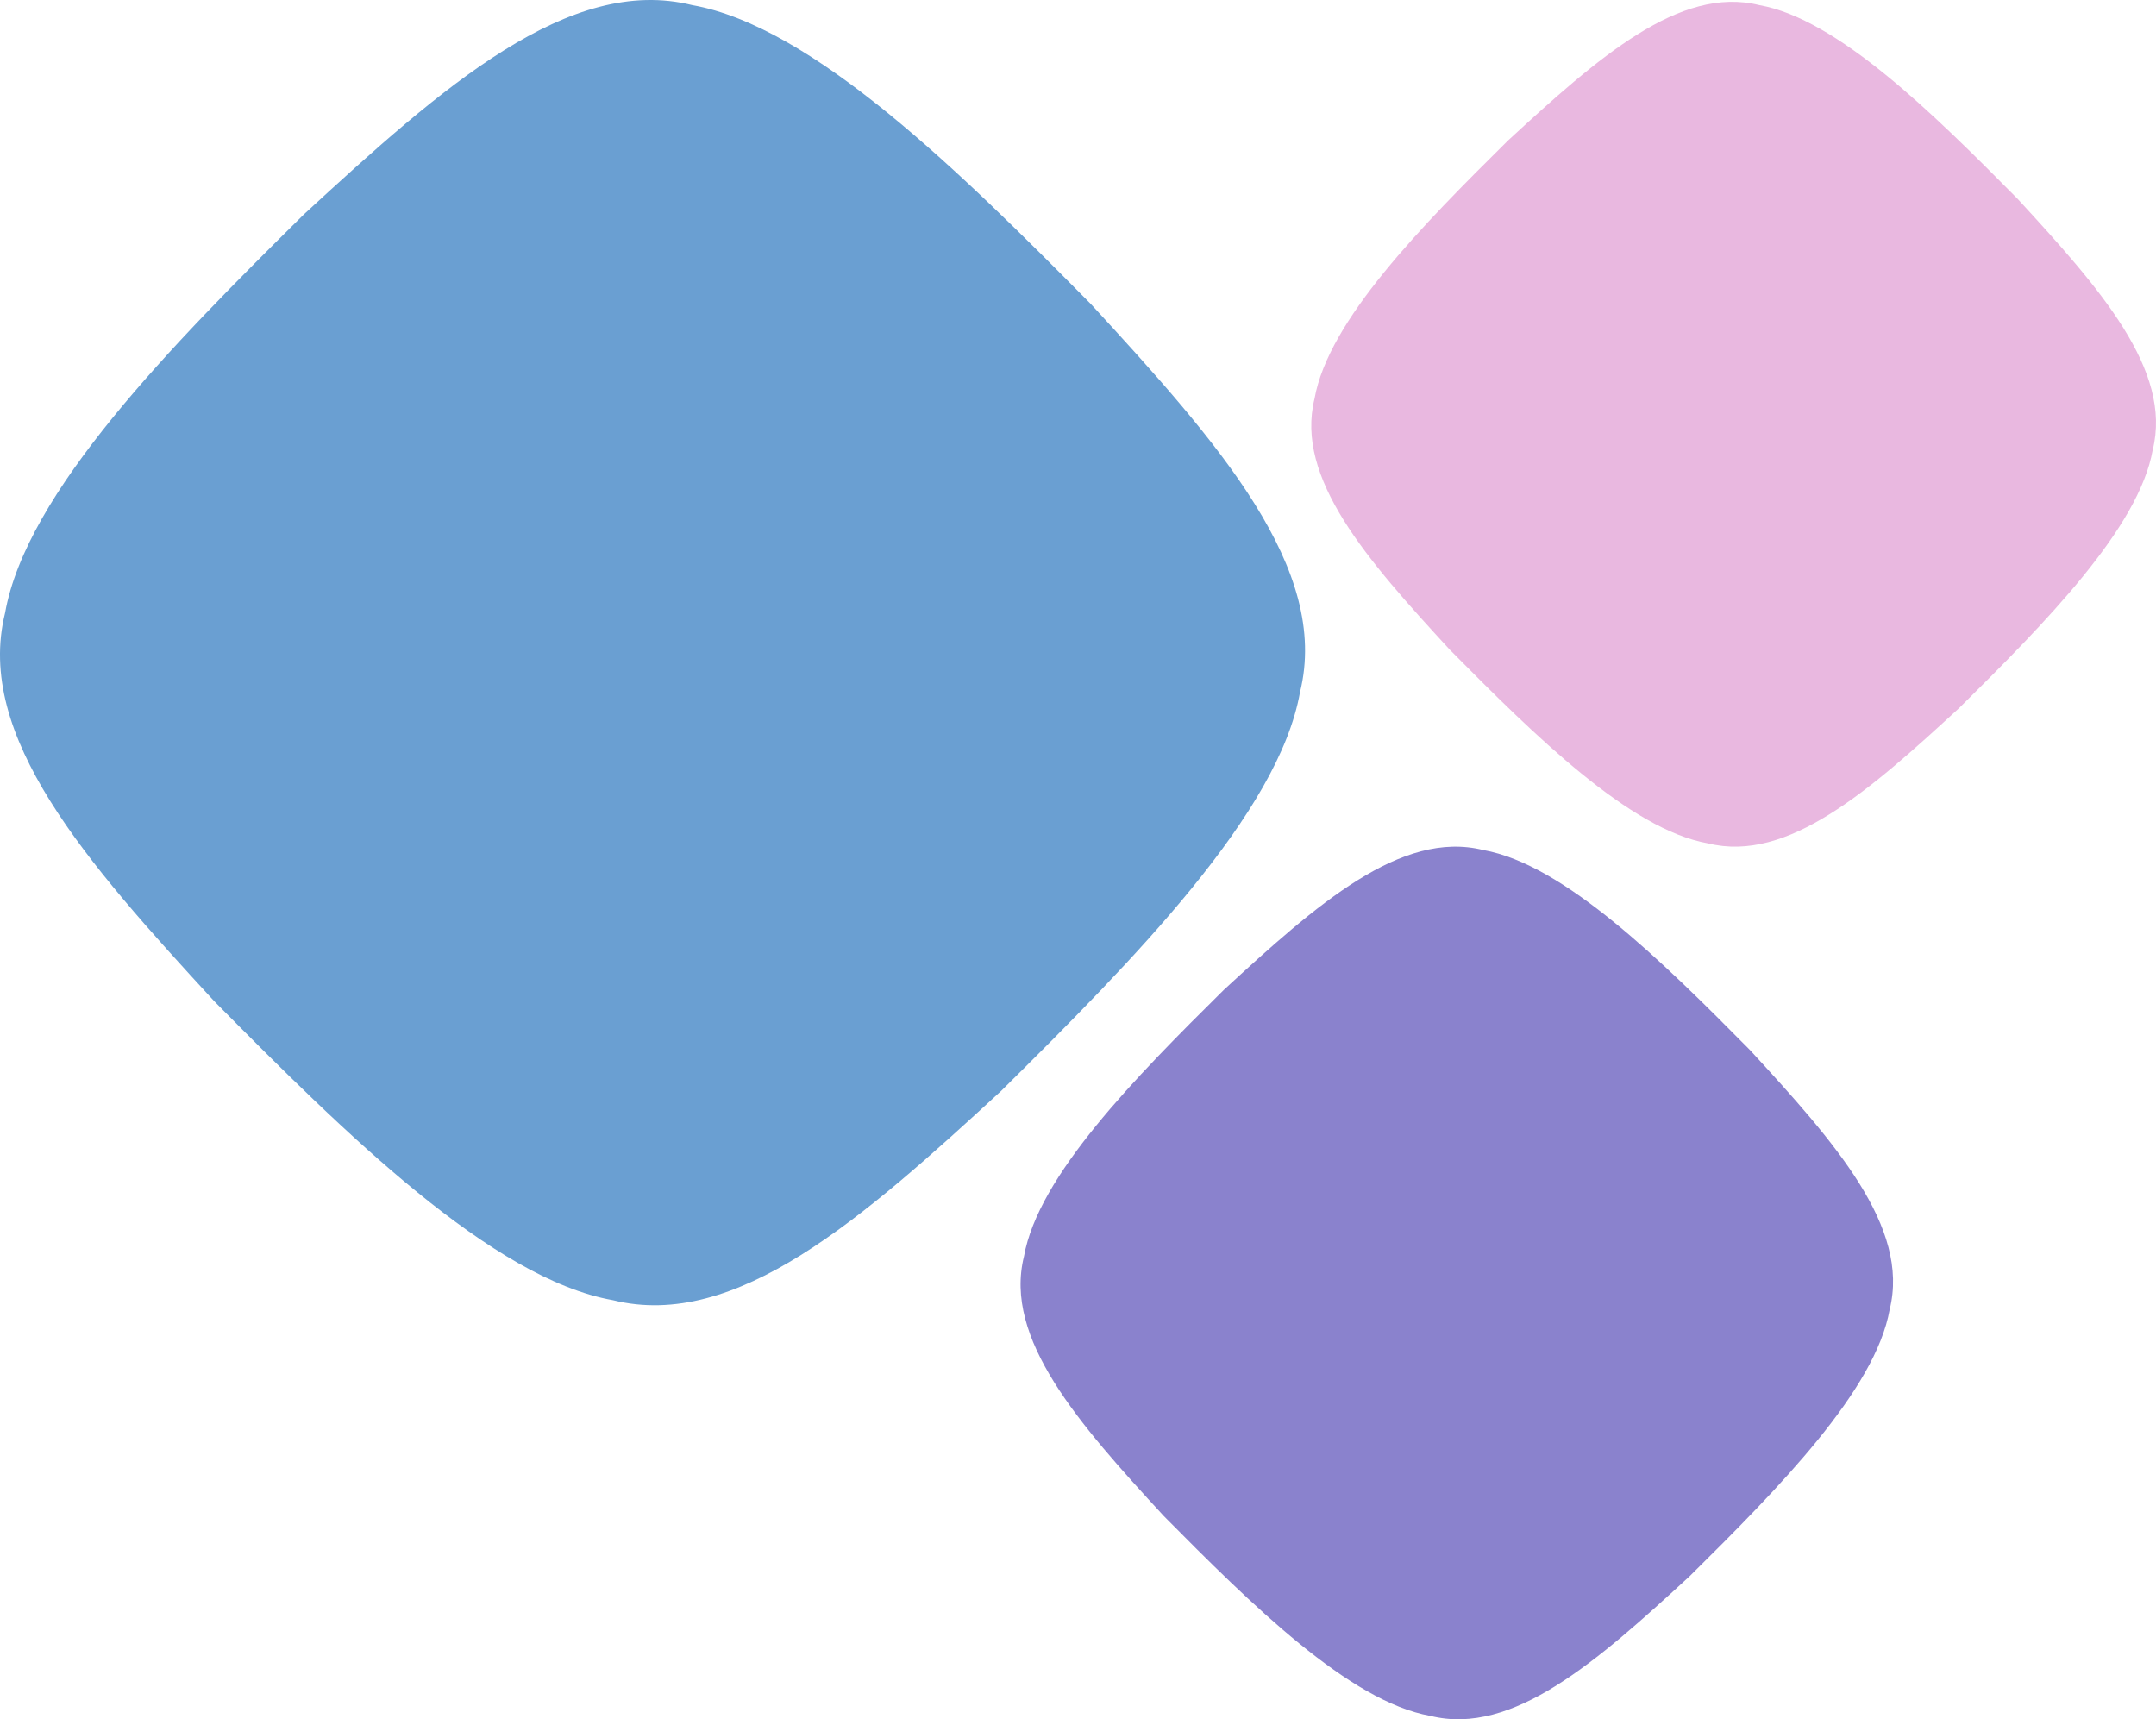 <svg xmlns="http://www.w3.org/2000/svg" width="751.928" height="599.536" viewBox="0 0 751.928 599.536"><g transform="translate(-859 -315.826)"><path d="M1378.22,393.809c28.1,4.969,62.386,38.766,92.976,69.705,29.775,32.338,55.865,61.82,48.753,90.494-4.968,28.1-38.764,62.376-69.706,92.97-32.339,29.777-61.825,55.875-90.494,48.761-28.1-4.971-62.373-38.768-92.969-69.707-29.779-32.339-55.875-61.823-48.76-90.493,4.966-28.1,38.764-62.375,69.706-92.969C1320.064,412.793,1349.548,386.693,1378.22,393.809Z" transform="translate(-1.905 218.44)" fill="#8a82cd"/><path d="M1373.084,393.771c27.207,4.811,60.4,37.532,90.018,67.487,28.827,31.309,54.087,59.853,47.2,87.614-4.81,27.208-37.53,60.391-67.488,90.012-31.311,28.83-59.858,54.1-87.614,47.209-27.2-4.813-60.388-37.534-90.01-67.488-28.832-31.31-54.1-59.856-47.209-87.613,4.808-27.206,37.53-60.39,67.488-90.01C1316.779,412.151,1345.324,386.882,1373.084,393.771Z" transform="translate(99.481 -76.171)" fill="#e9b8e0"/><path d="M1458.229,394.395c42.033,7.433,93.315,57.985,139.071,104.264,44.537,48.371,83.561,92.469,72.924,135.359-7.431,42.034-57.982,93.3-104.265,139.063-48.373,44.54-92.477,83.577-135.359,72.935-42.026-7.436-93.3-57.988-139.06-104.266-44.543-48.371-83.576-92.474-72.935-135.357,7.427-42.032,57.981-93.3,104.265-139.06C1371.241,422.791,1415.342,383.752,1458.229,394.395Z" transform="translate(-357.838 -76.801)" fill="#6a9fd2"/></g></svg>